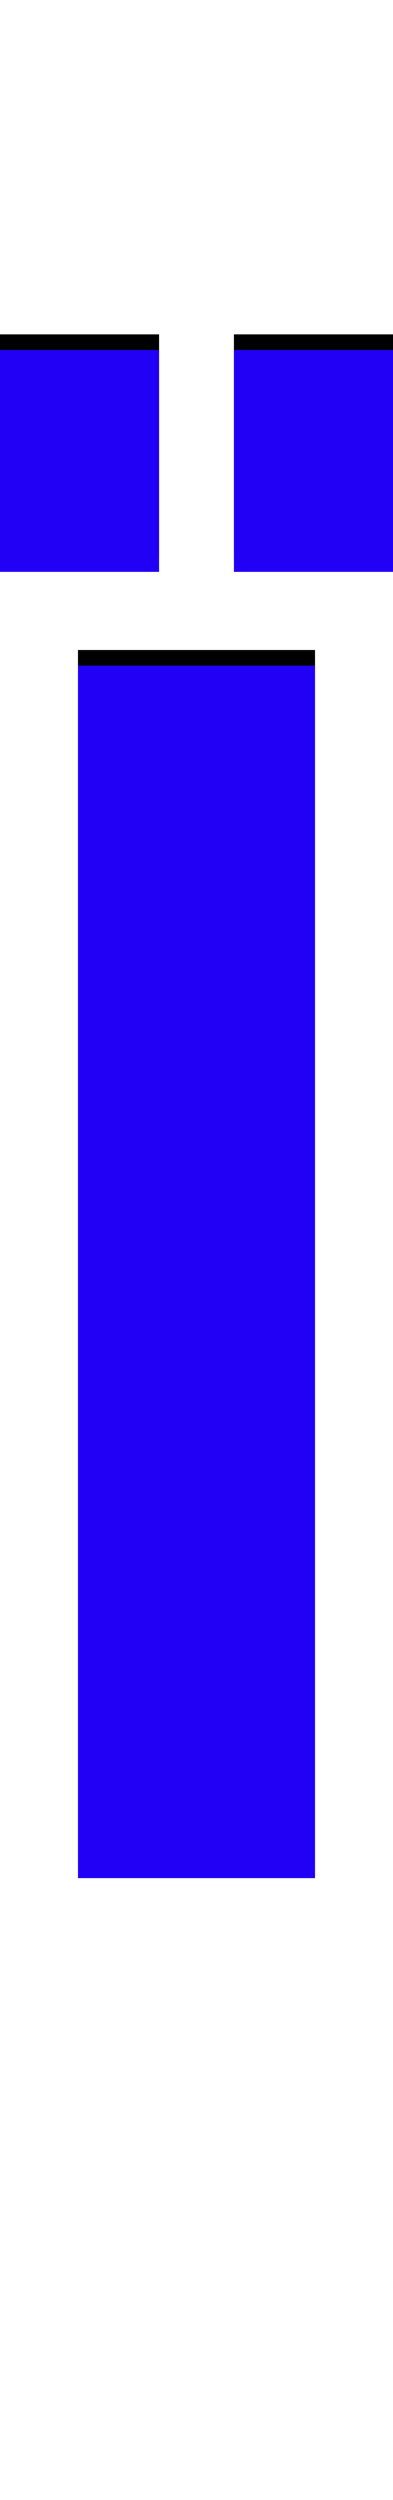 <svg xmlns="http://www.w3.org/2000/svg" id="glyph142" viewBox="0 0 252 1600">
  <defs/>
  <g transform="translate(0, 1200)">
    <path fill="#000000" d="M150 -844V-986H302V-844ZM-50 -844V-986H102V-844ZM50 -784H202V-8H50Z"/>
    <path fill="#2200f5" d="M150 -834V-976H302V-834ZM-50 -834V-976H102V-834ZM50 -774H202V2H50Z"/>
  </g>
</svg>
